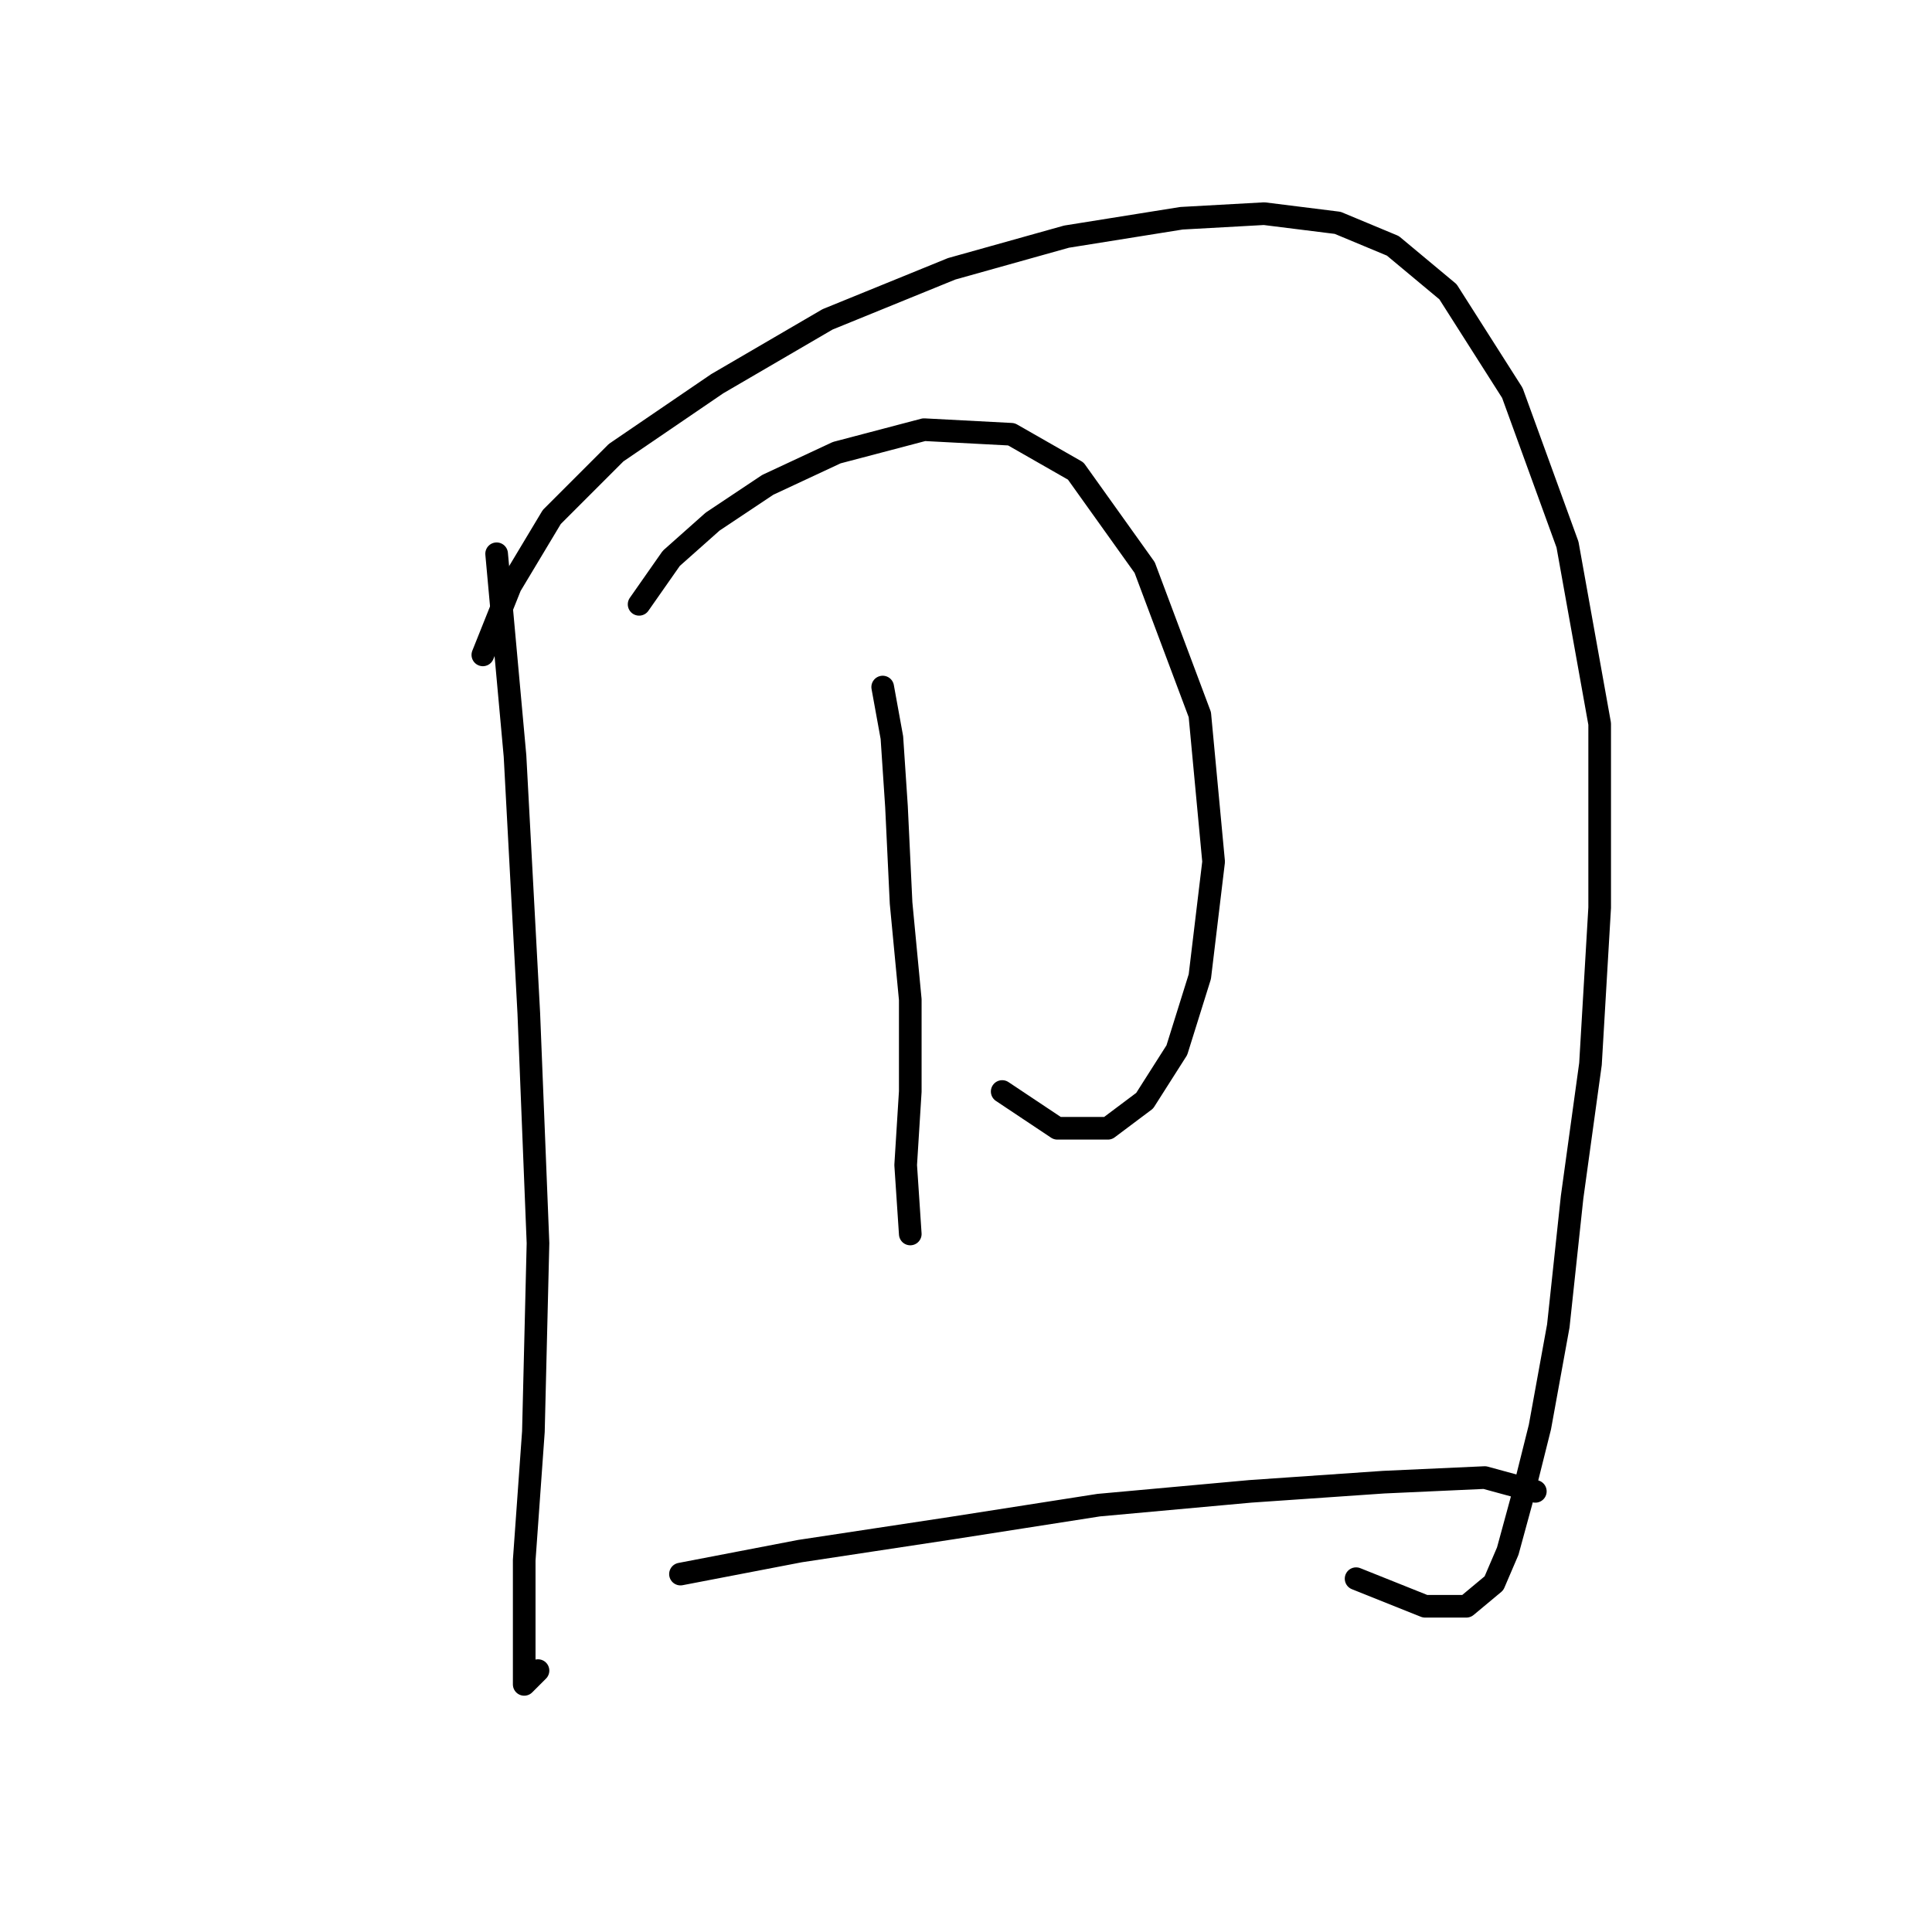 <?xml version="1.0" standalone="no"?>
    <svg width="256" height="256" xmlns="http://www.w3.org/2000/svg" version="1.1">
    <polyline stroke="black" stroke-width="3" stroke-linecap="round" fill="transparent" stroke-linejoin="round" points="65.806 73.377 68.242 100.173 70.069 134.277 71.287 164.727 70.678 189.695 69.46 206.747 69.46 218.318 69.46 223.19 71.287 221.363 71.287 221.363 " />
        <polyline stroke="black" stroke-width="3" stroke-linecap="round" fill="transparent" stroke-linejoin="round" points="63.979 86.775 67.633 77.64 73.114 68.505 81.64 59.979 95.038 50.844 109.654 42.318 126.097 35.619 141.322 31.356 156.547 28.92 167.509 28.311 177.253 29.529 184.561 32.574 191.868 38.664 200.394 52.062 207.702 72.159 211.965 95.91 211.965 120.27 210.747 140.976 208.311 158.637 206.484 175.689 204.048 189.086 201.612 198.83 199.785 205.529 197.958 209.792 194.304 212.837 188.823 212.837 179.689 209.183 179.689 209.183 " />
        <polyline stroke="black" stroke-width="3" stroke-linecap="round" fill="transparent" stroke-linejoin="round" points="84.685 80.076 88.948 73.986 94.429 69.114 101.737 64.242 110.872 59.979 122.443 56.934 134.014 57.543 142.54 62.415 151.675 75.204 158.983 94.692 160.81 114.18 158.983 129.405 155.938 139.149 151.675 145.848 146.803 149.502 140.104 149.502 132.796 144.63 132.796 144.63 " />
        <polyline stroke="black" stroke-width="3" stroke-linecap="round" fill="transparent" stroke-linejoin="round" points="116.962 91.038 118.18 97.737 118.789 106.872 119.398 119.661 120.616 132.45 120.616 144.63 120.007 154.374 120.616 163.509 120.616 163.509 " />
        <polyline stroke="black" stroke-width="3" stroke-linecap="round" fill="transparent" stroke-linejoin="round" points="90.166 208.574 106 205.529 126.097 202.484 145.585 199.439 165.682 197.612 183.343 196.394 196.74 195.785 203.439 197.612 203.439 197.612 " />
        </svg>